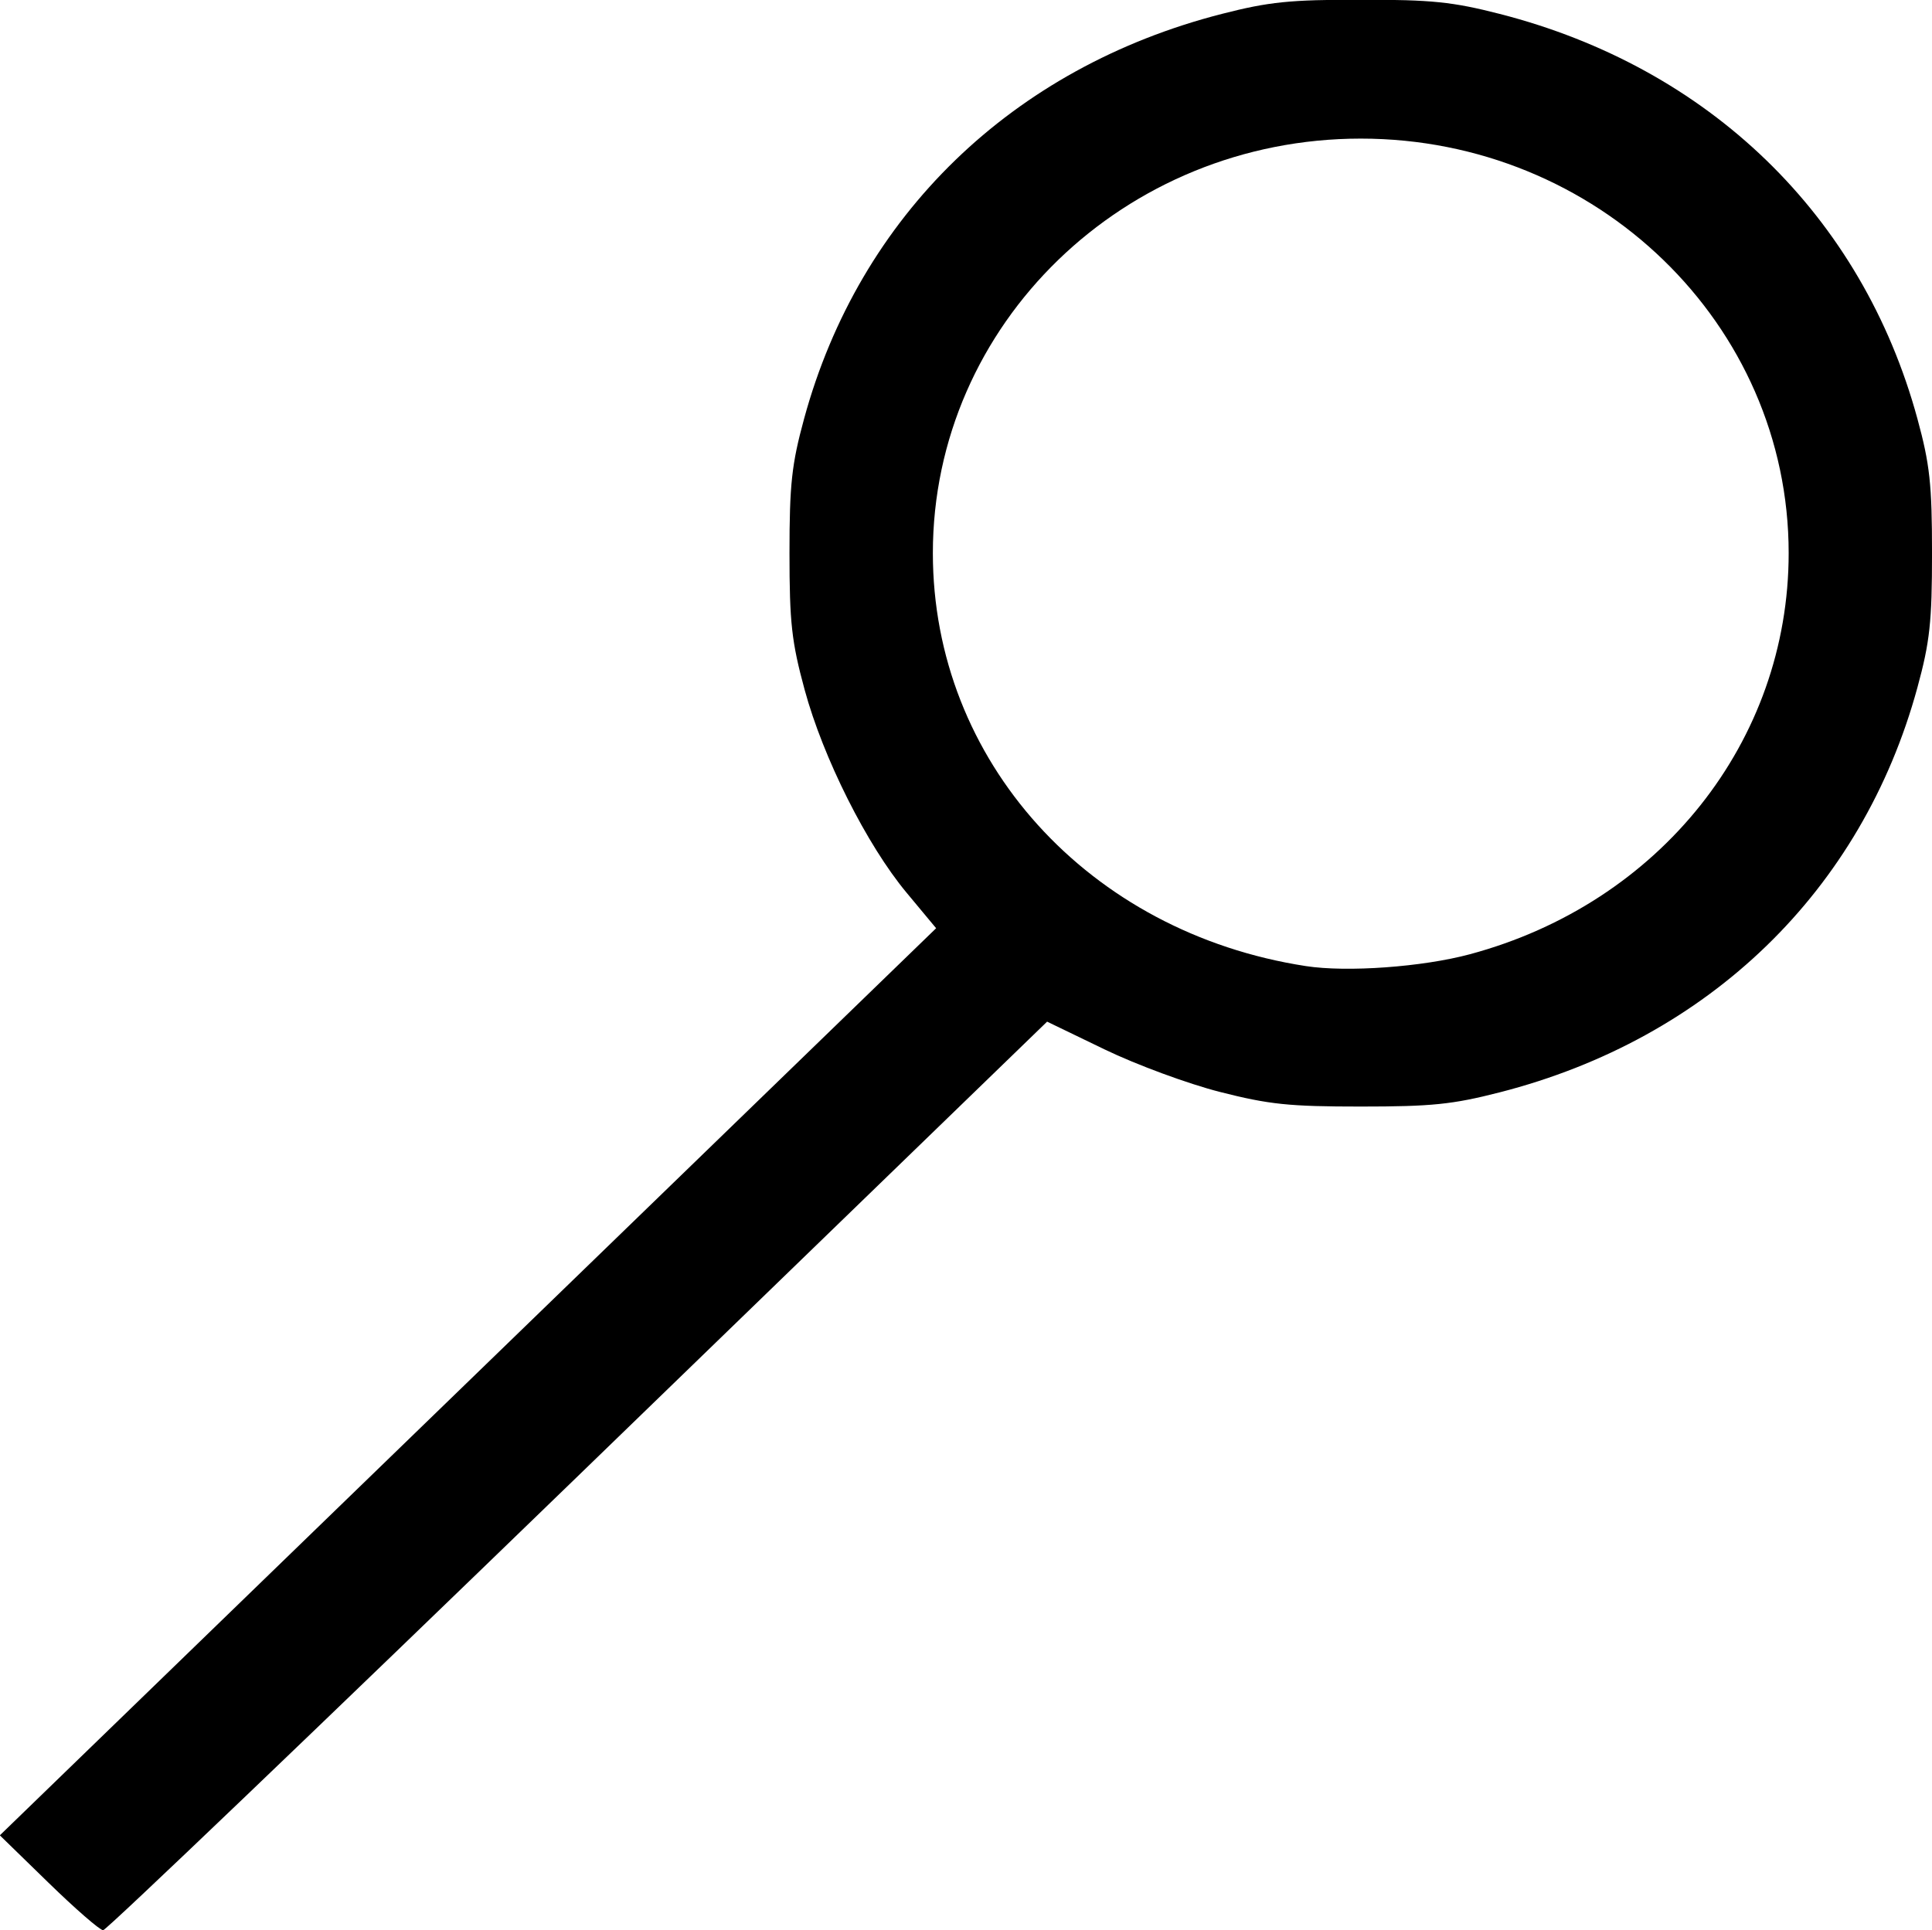 <?xml version="1.0" encoding="UTF-8" standalone="no"?>
<!-- Created with Inkscape (http://www.inkscape.org/) -->

<svg
   xmlns:dc="http://purl.org/dc/elements/1.1/"
   xmlns:cc="http://creativecommons.org/ns#"
   xmlns:rdf="http://www.w3.org/1999/02/22-rdf-syntax-ns#"
   xmlns:svg="http://www.w3.org/2000/svg"
   xmlns="http://www.w3.org/2000/svg"
   xmlns:sodipodi="http://sodipodi.sourceforge.net/DTD/sodipodi-0.dtd"
   xmlns:inkscape="http://www.inkscape.org/namespaces/inkscape"
   width="362.73"
   height="362.482"
   viewBox="0 0 362.73 362.482"
   id="svg2"
   version="1.1"
   inkscape:version="0.91 r13725"
   sodipodi:docname="magnify_glass.svg">
  <defs
     id="defs4" />
  <sodipodi:namedview
     id="base"
     pagecolor="#ffffff"
     bordercolor="#666666"
     borderopacity="1.0"
     inkscape:pageopacity="0.0"
     inkscape:pageshadow="2"
     inkscape:zoom="0.5"
     inkscape:cx="986.67463"
     inkscape:cy="-392.77613"
     inkscape:document-units="px"
     inkscape:current-layer="layer1"
     showgrid="false"
     units="px"
     inkscape:window-width="1867"
     inkscape:window-height="1176"
     inkscape:window-x="53"
     inkscape:window-y="24"
     inkscape:window-maximized="1" />
  <g
     inkscape:label="Ebene 1"
     inkscape:groupmode="layer"
     id="layer1"
     transform="translate(0,-689.88)">
    <path
       style="fill:#000000"
       d="m 9.116,1043.453 -9.147,-8.91 87.894,-85.174 87.894,-85.174 -5.558,-6.684 c -7.448,-8.956 -15.653,-25.299 -19.131,-38.106 -2.443,-8.997 -2.843,-12.606 -2.843,-25.651 0,-12.919 0.409,-16.682 2.746,-25.252 10.396,-38.128 39.1,-65.943 78.449,-76.016 8.845,-2.264 12.728,-2.661 26.06,-2.661 13.333,0 17.216,0.397 26.06,2.661 39.348,10.073 68.053,37.888 78.449,76.016 2.337,8.57 2.746,12.333 2.746,25.252 0,12.919 -0.409,16.682 -2.746,25.252 -10.396,38.128 -39.1,65.943 -78.449,76.016 -8.845,2.264 -12.728,2.661 -26.06,2.661 -13.457,0 -17.192,-0.388 -26.472,-2.753 -5.965,-1.52 -15.645,-5.091 -21.61,-7.972 l -10.805,-5.22 -88.063,85.312 c -48.435,46.921 -88.559,85.312 -89.165,85.312 -0.606,0 -5.218,-4.009 -10.249,-8.91 z M 275.959,869.082 c 35.701,-9.586 59.86,-39.988 59.86,-75.327 0,-43.007 -35.954,-77.847 -80.338,-77.847 -44.383,0 -80.338,34.84 -80.338,77.847 0,38.962 29.182,71.27 70.048,77.551 7.739,1.19 21.855,0.169 30.768,-2.224 z"
       id="path3774"
       inkscape:connector-curvature="0" />
  </g>
</svg>
